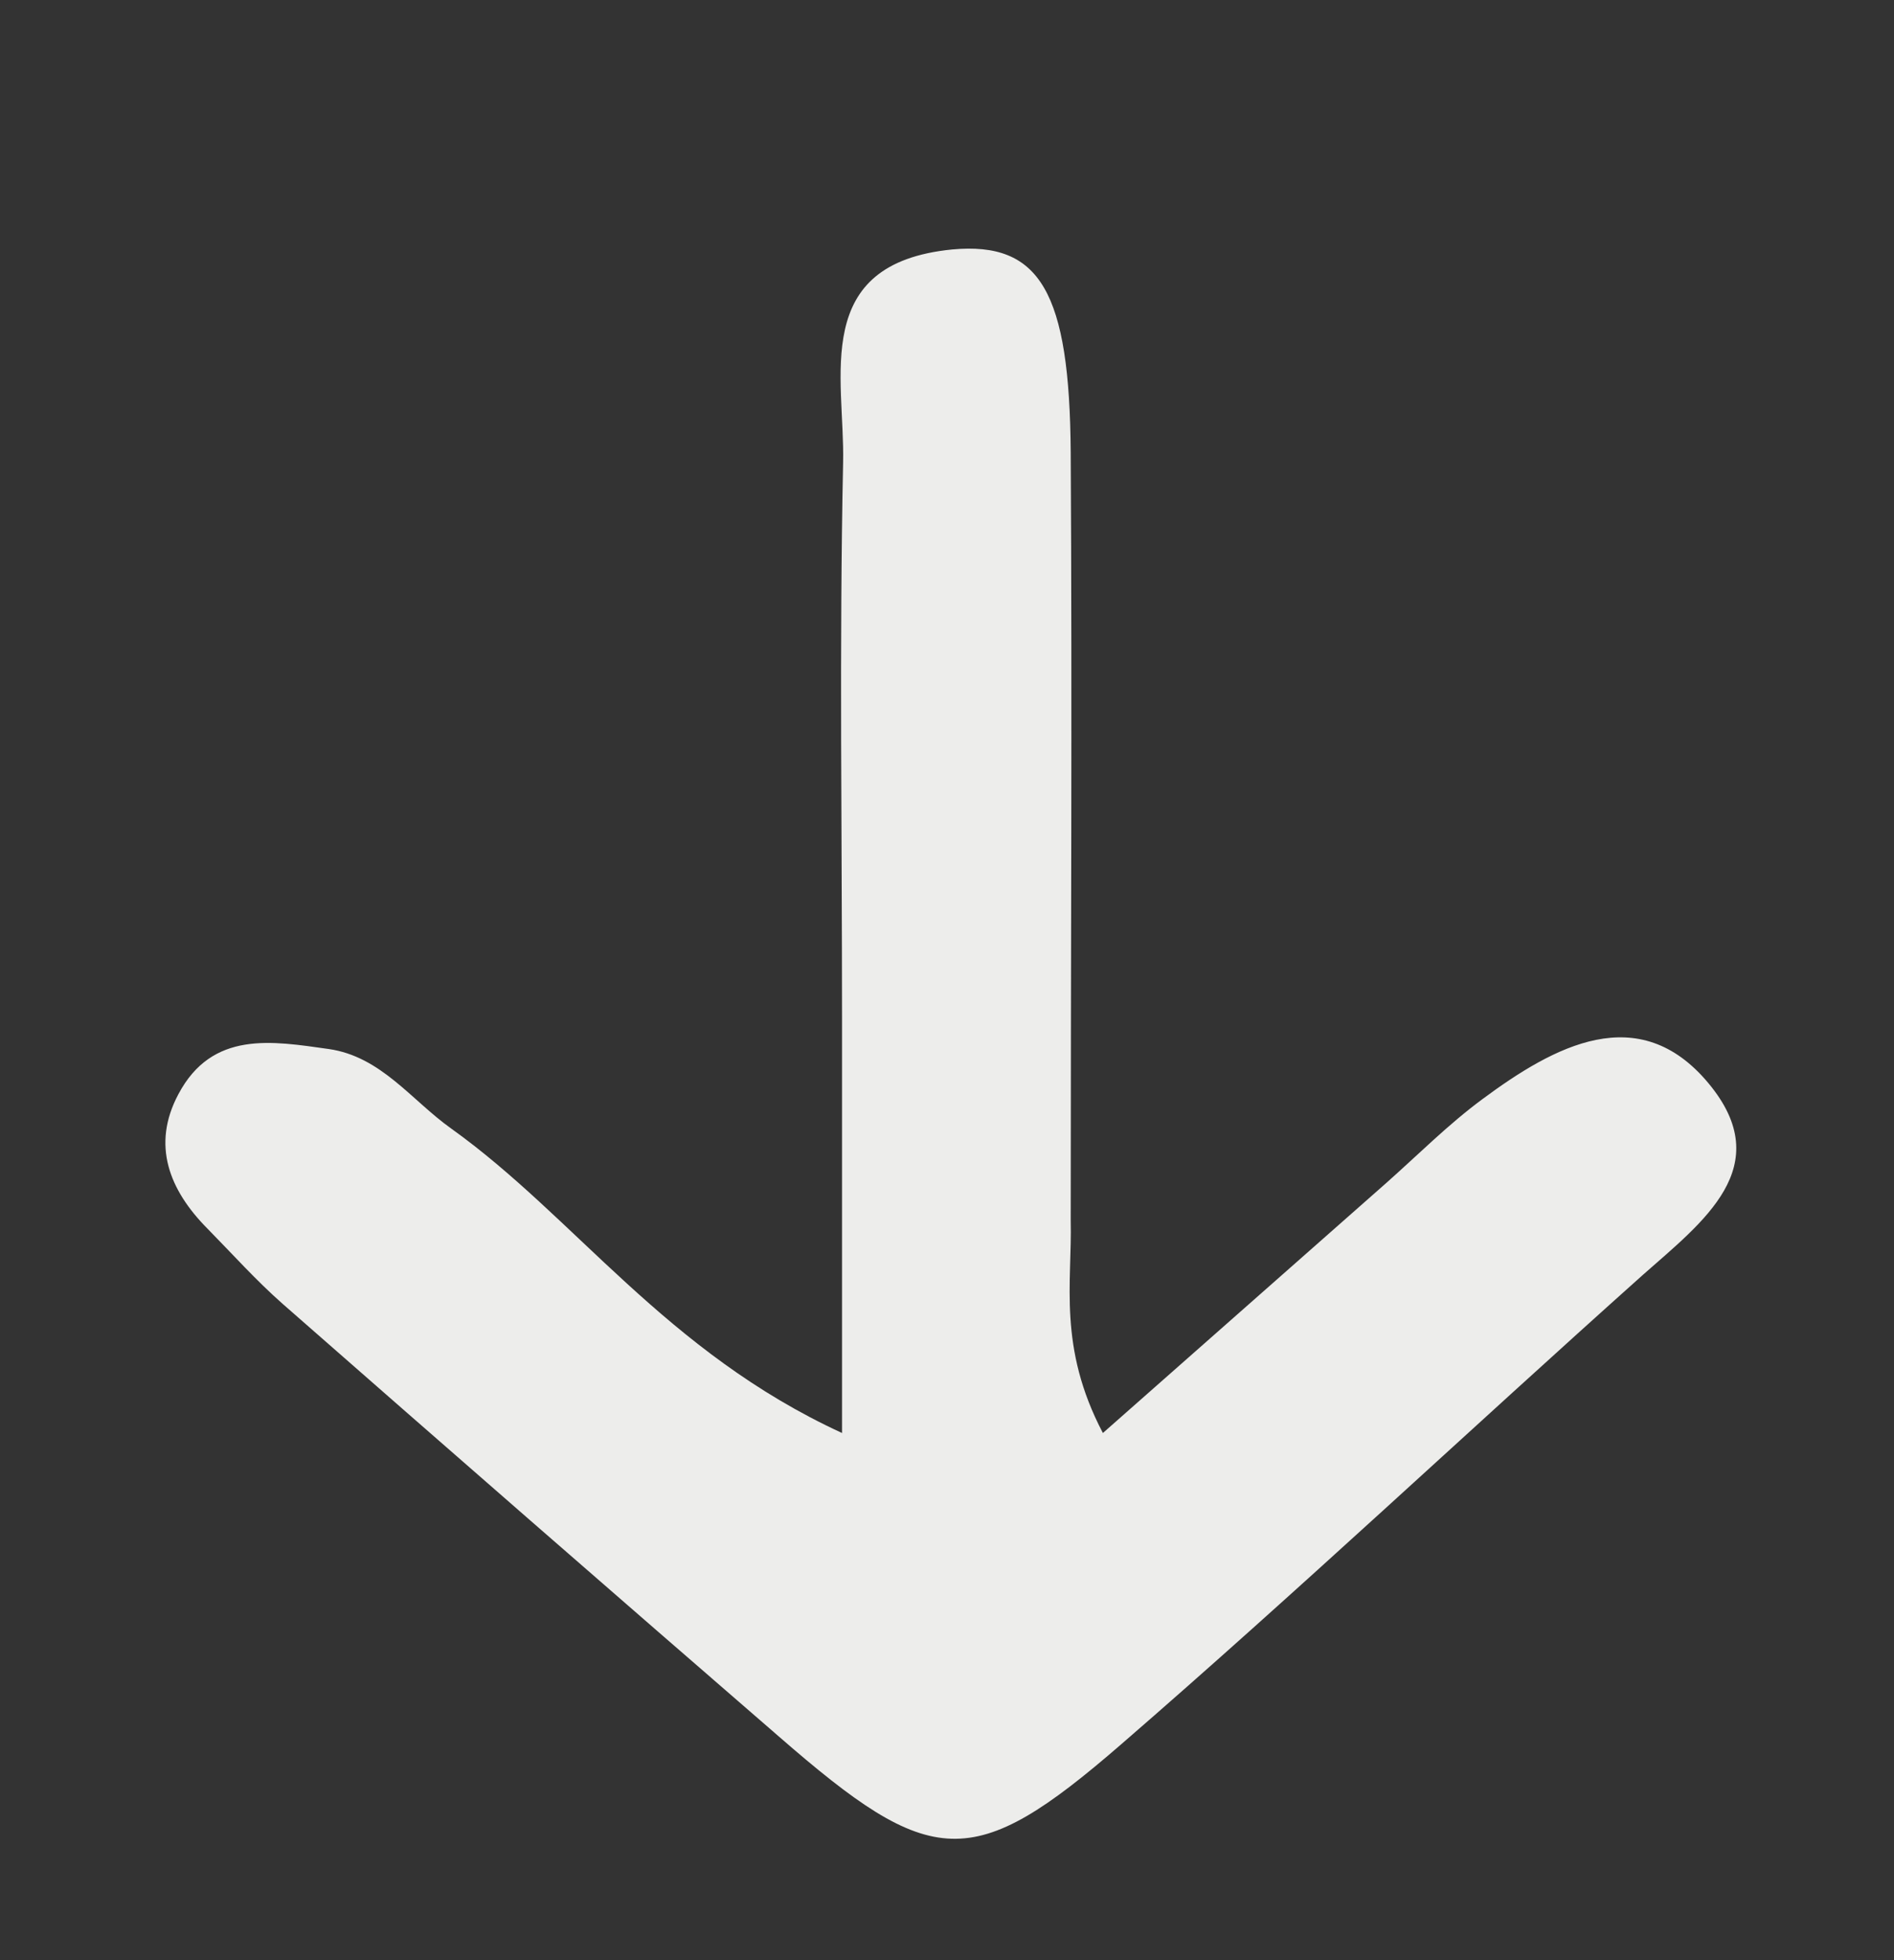 <svg id="Capa_1" data-name="Capa 1" xmlns="http://www.w3.org/2000/svg" viewBox="0 0 88.87 91.93"><rect x="0" y="0" width="88.87" height="91.93" fill="#333333" stroke="none"/><defs><style>.cls-1{fill:#ededeb;}</style></defs><path class="cls-1" d="M51.75,67.21l13.3-11.73c1.49-1.32,2.91-2.75,4.51-3.93,3.36-2.49,7.33-4.67,10.6-.75s-.28,6.52-3.08,9c-8.18,7.31-16.18,14.83-24.46,22-7,6.07-8.9,5.89-16.08-.36Q24.89,71.35,13.27,61.16c-1.25-1.1-2.36-2.34-3.53-3.53-1.8-1.81-2.64-3.93-1.37-6.31,1.59-3,4.41-2.49,7.05-2.12,2.46.35,3.88,2.4,5.75,3.73C27,57.1,31.23,63.4,39.51,67.21V47.7c0-8.67-.13-17.33.05-26,.09-4-1.56-9.34,5.12-10,4.13-.38,5.51,2,5.56,9.54.07,12,0,24,0,36C50.31,60.16,49.63,63.18,51.75,67.21Z"/></svg>